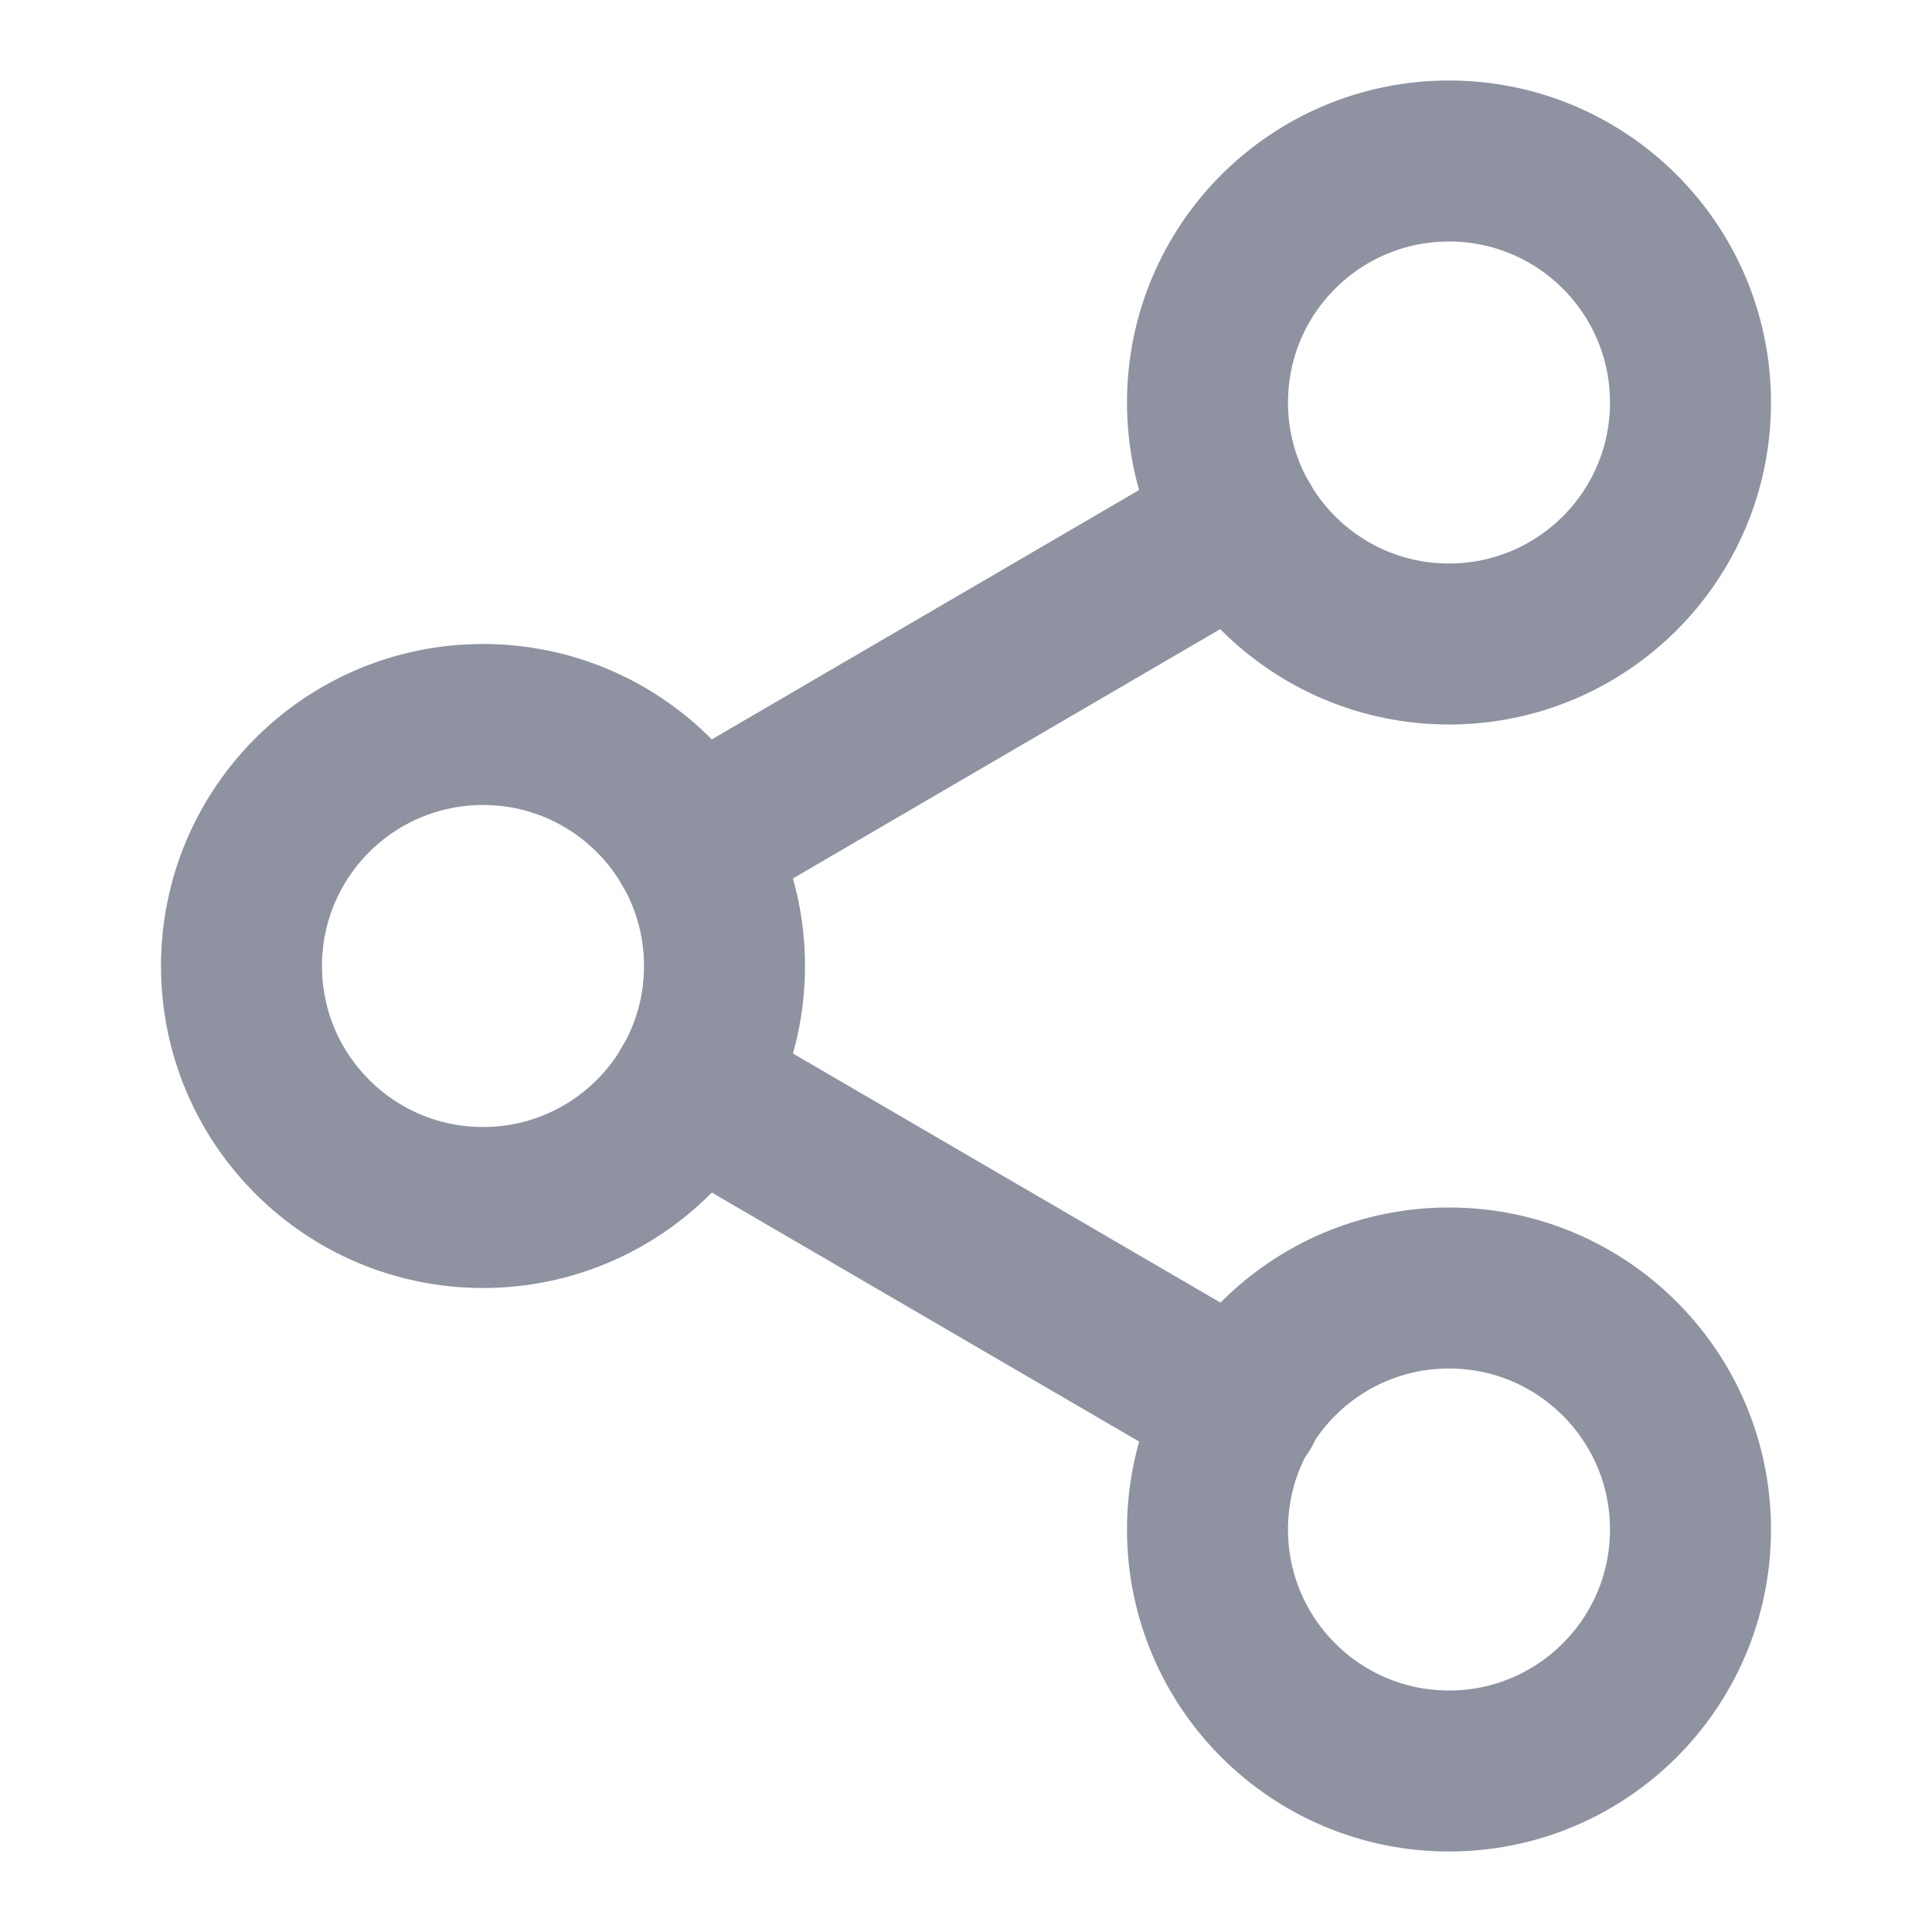 <svg width="24" height="24" viewBox="0 0 24 24" fill="none" xmlns="http://www.w3.org/2000/svg">
<path d="M18 8C19.657 8 21 6.657 21 5C21 3.343 19.657 2 18 2C16.343 2 15 3.343 15 5C15 6.657 16.343 8 18 8Z" stroke="#8F92A1" stroke-width="2" stroke-linecap="round" stroke-linejoin="round"/>
<path d="M6 15C7.657 15 9 13.657 9 12C9 10.343 7.657 9 6 9C4.343 9 3 10.343 3 12C3 13.657 4.343 15 6 15Z" stroke="#8F92A1" stroke-width="2" stroke-linecap="round" stroke-linejoin="round"/>
<path d="M18 22C19.657 22 21 20.657 21 19C21 17.343 19.657 16 18 16C16.343 16 15 17.343 15 19C15 20.657 16.343 22 18 22Z" stroke="#8F92A1" stroke-width="2" stroke-linecap="round" stroke-linejoin="round"/>
<path d="M8.59 13.51L15.42 17.49" stroke="#8F92A1" stroke-width="2" stroke-linecap="round" stroke-linejoin="round"/>
<path d="M15.41 6.51L8.59 10.49" stroke="#8F92A1" stroke-width="2" stroke-linecap="round" stroke-linejoin="round"/>
</svg>
